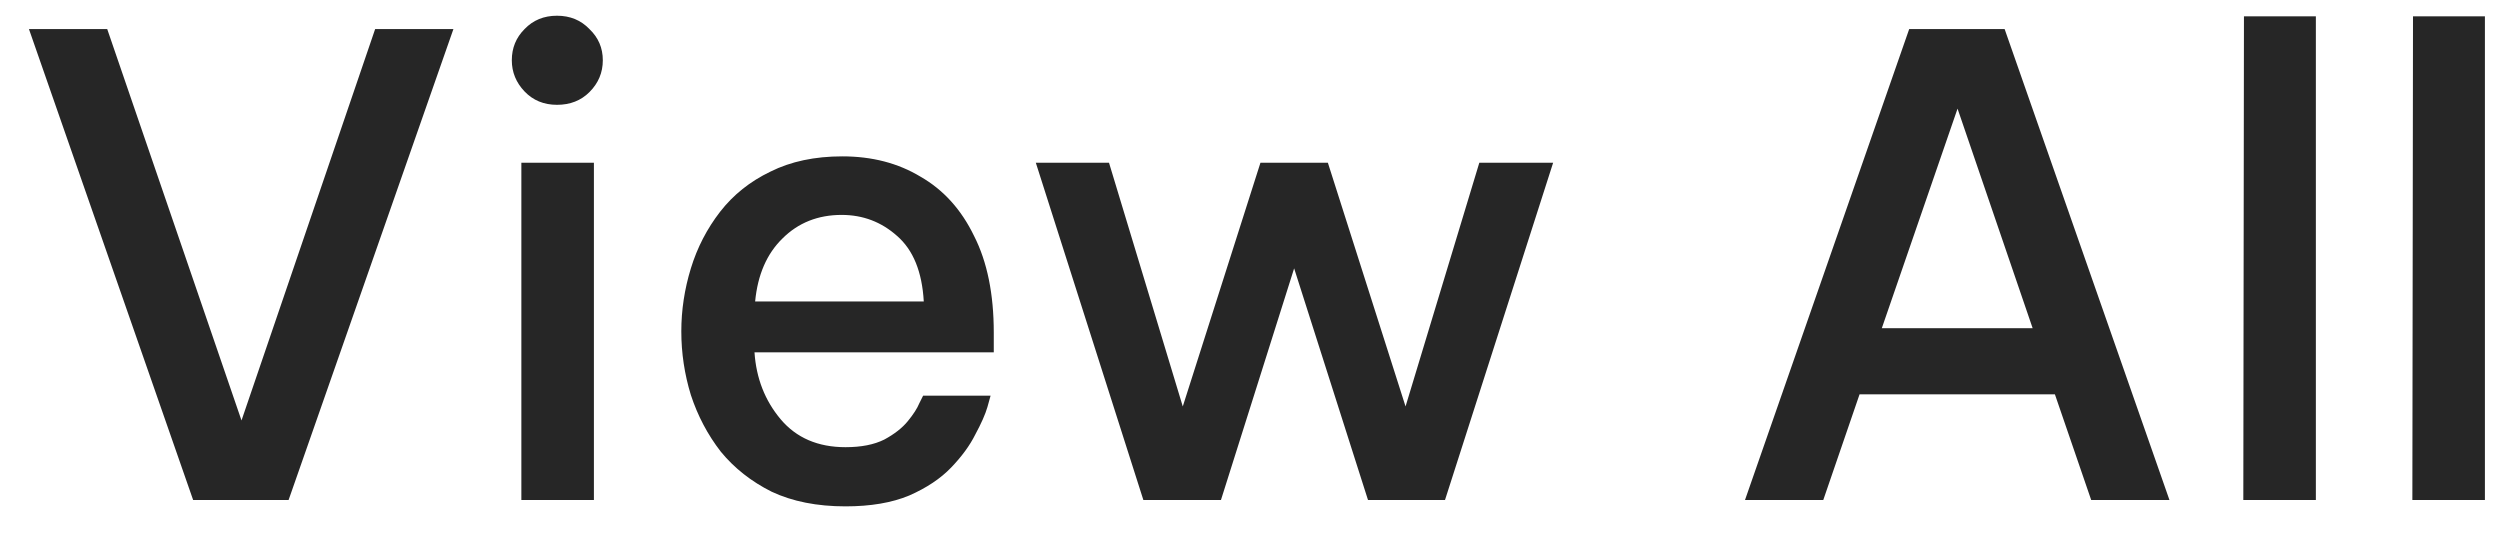<svg width="55" height="12" viewBox="0 0 55 12" fill="none" xmlns="http://www.w3.org/2000/svg">
<path d="M4.249 11L0.637 0.64H2.359L5.313 9.25L8.253 0.64H9.975L6.349 11H4.249ZM12.254 2.306C11.965 2.306 11.727 2.208 11.54 2.012C11.353 1.816 11.26 1.587 11.26 1.326C11.26 1.055 11.353 0.827 11.54 0.64C11.727 0.444 11.965 0.346 12.254 0.346C12.543 0.346 12.781 0.444 12.968 0.64C13.164 0.827 13.262 1.055 13.262 1.326C13.262 1.597 13.164 1.83 12.968 2.026C12.781 2.213 12.543 2.306 12.254 2.306ZM11.47 11V3.58H13.066V11H11.47ZM18.601 11.14C17.976 11.14 17.435 11.033 16.977 10.818C16.529 10.594 16.156 10.3 15.857 9.936C15.568 9.563 15.349 9.147 15.199 8.69C15.059 8.233 14.989 7.766 14.989 7.29C14.989 6.823 15.059 6.361 15.199 5.904C15.339 5.447 15.554 5.031 15.843 4.658C16.133 4.285 16.501 3.991 16.949 3.776C17.397 3.552 17.925 3.44 18.531 3.44C19.185 3.44 19.759 3.589 20.253 3.888C20.757 4.177 21.149 4.611 21.429 5.19C21.719 5.759 21.863 6.469 21.863 7.318V7.752H16.599C16.637 8.321 16.828 8.811 17.173 9.222C17.519 9.633 17.995 9.838 18.601 9.838C18.947 9.838 19.231 9.782 19.455 9.67C19.679 9.549 19.852 9.413 19.973 9.264C20.095 9.115 20.179 8.984 20.225 8.872C20.281 8.76 20.309 8.704 20.309 8.704H21.793C21.793 8.704 21.77 8.788 21.723 8.956C21.677 9.115 21.588 9.315 21.457 9.558C21.336 9.801 21.159 10.043 20.925 10.286C20.692 10.529 20.384 10.734 20.001 10.902C19.619 11.061 19.152 11.14 18.601 11.14ZM16.613 6.632H20.323C20.286 5.979 20.09 5.498 19.735 5.19C19.39 4.882 18.984 4.728 18.517 4.728C17.995 4.728 17.561 4.901 17.215 5.246C16.87 5.582 16.669 6.044 16.613 6.632ZM25.154 11L22.788 3.58H24.398L26.021 8.942L27.73 3.58H29.213L30.922 8.942L32.545 3.58H34.169L31.79 11H30.096L28.471 5.904L26.861 11H25.154ZM38.39 11L42.002 0.64H44.102L47.728 11H46.006L45.208 8.676H40.91L40.112 11H38.39ZM41.4 7.22H44.718L43.066 2.39L41.4 7.22ZM49.353 11L49.367 0.36H50.949V11H49.353ZM53.072 11L53.086 0.36H54.668V11H53.072Z" fill="#262626"/>
</svg>
